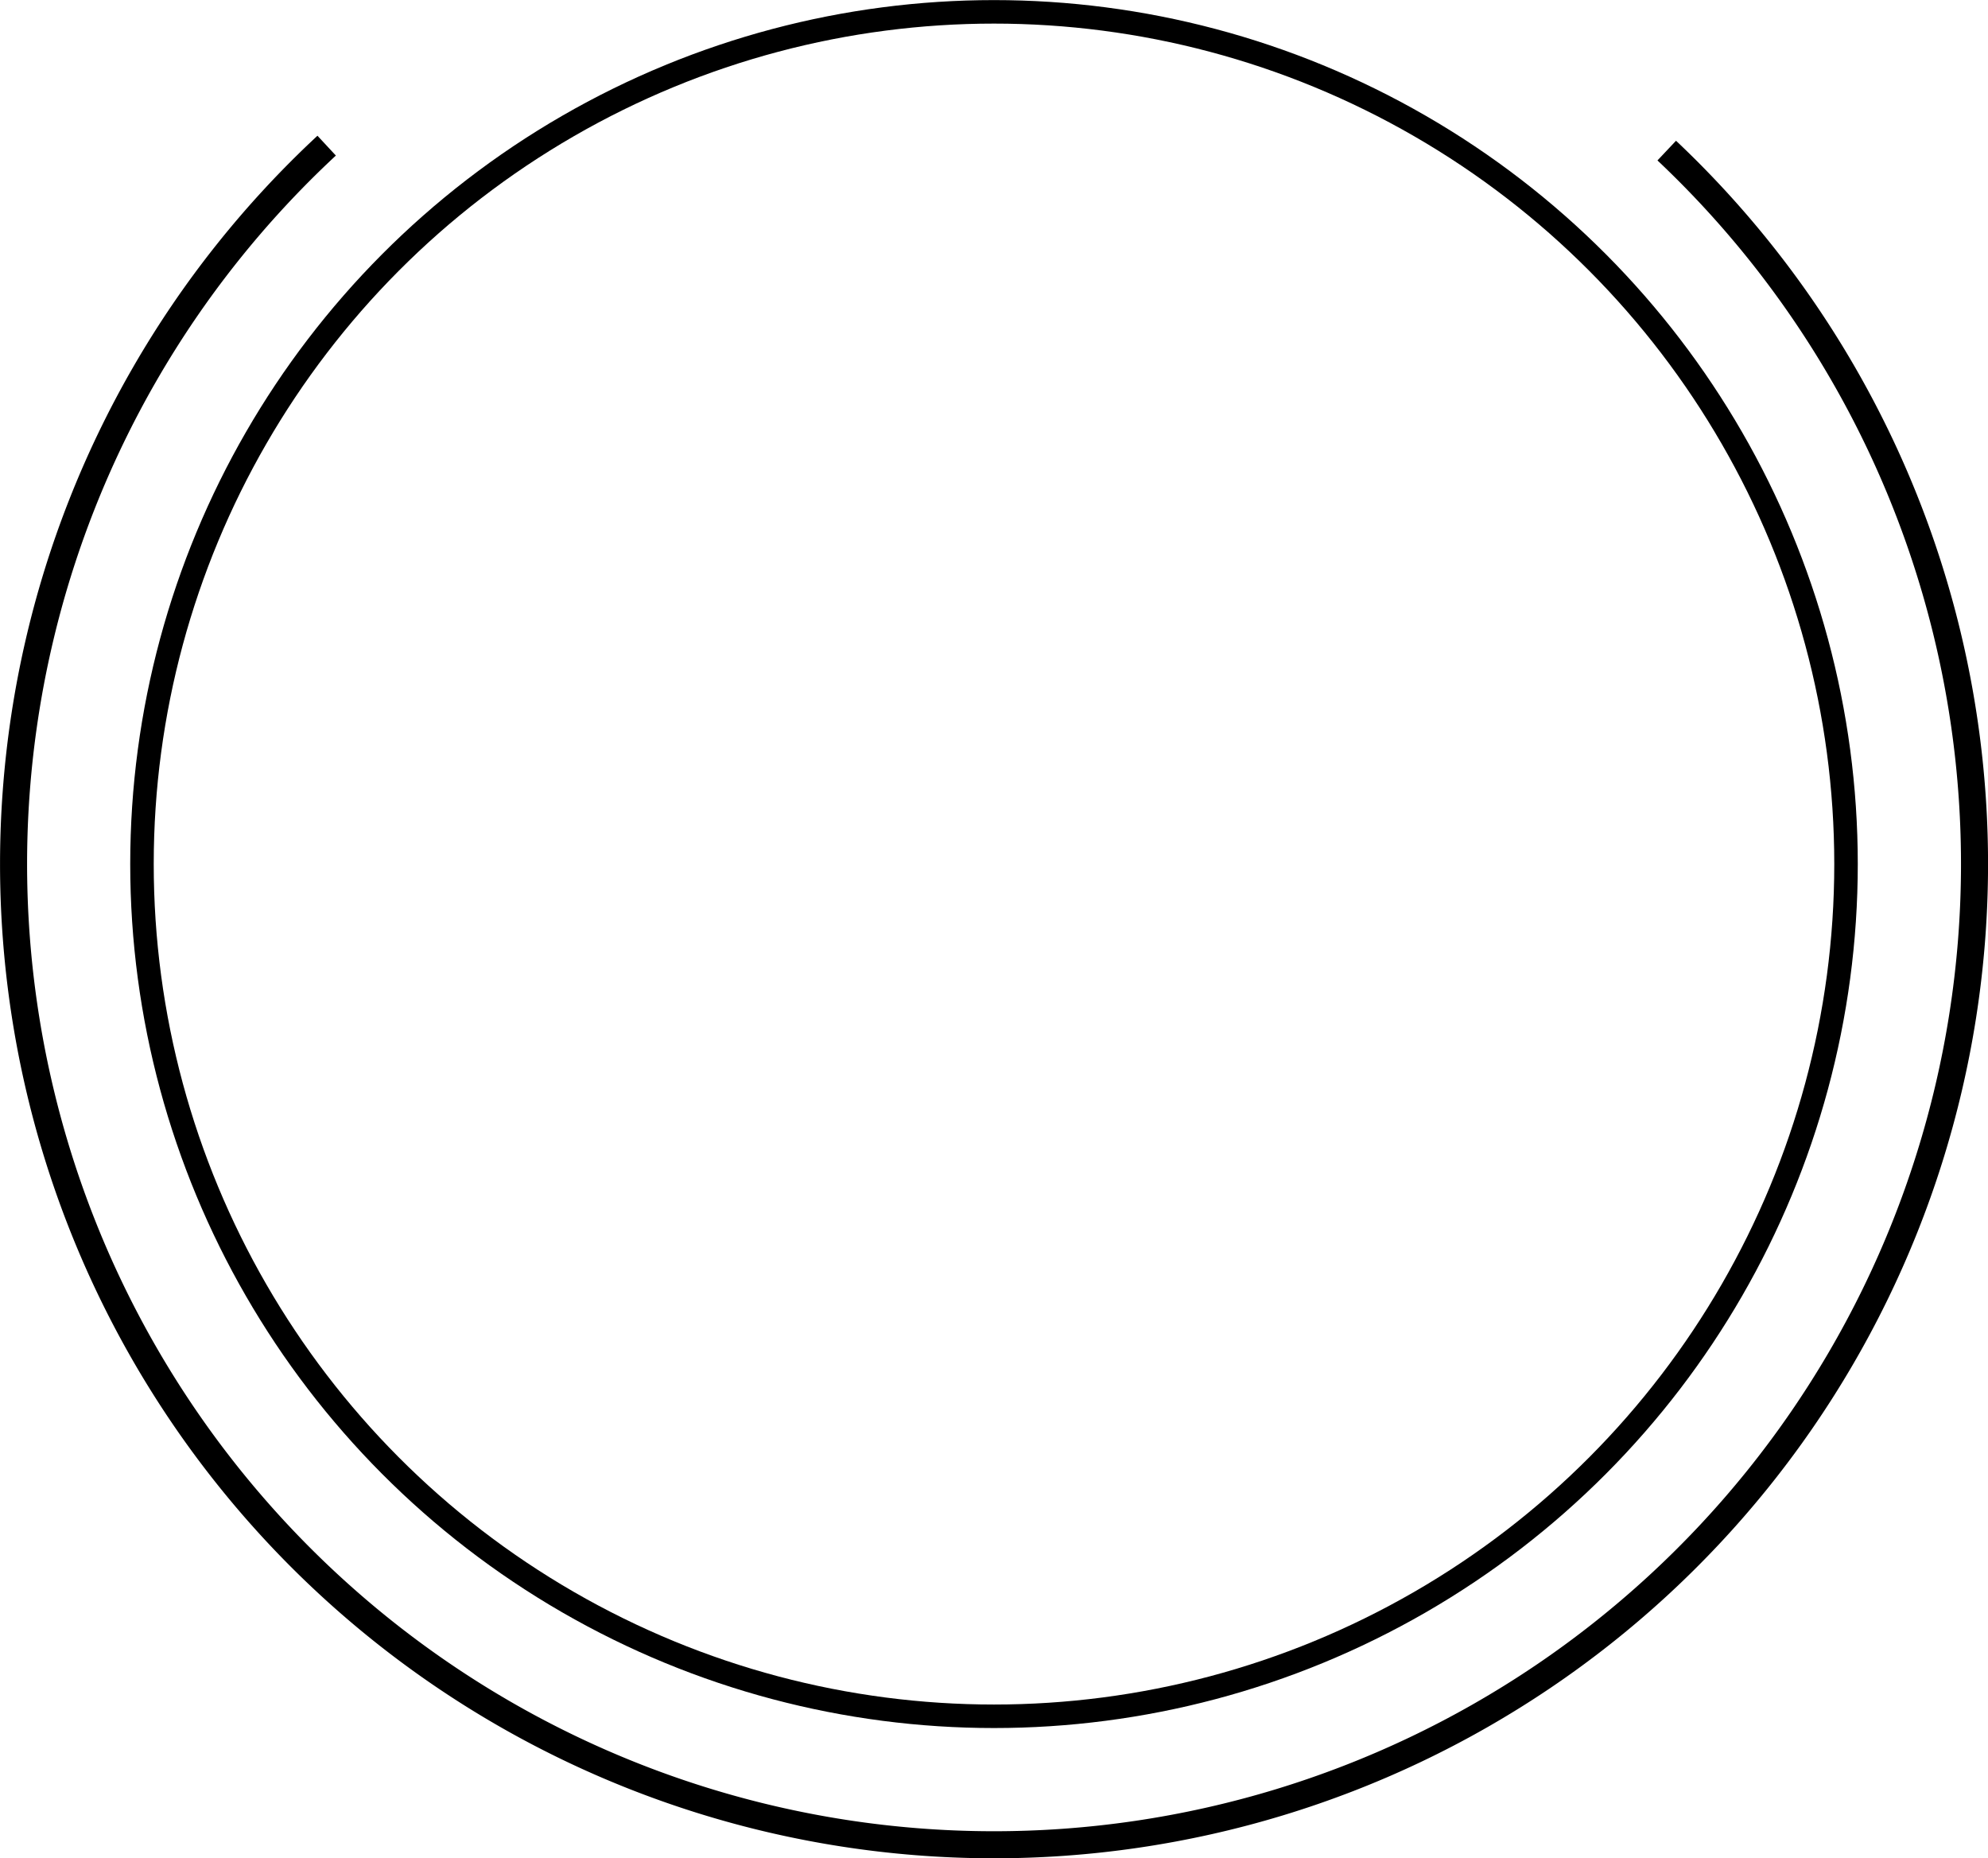 <?xml version="1.0" encoding="UTF-8" standalone="no"?>
<svg
   xmlns:dc="http://purl.org/dc/elements/1.1/"
   xmlns:cc="http://creativecommons.org/ns#"
   xmlns:rdf="http://www.w3.org/1999/02/22-rdf-syntax-ns#"
   xmlns:svg="http://www.w3.org/2000/svg"
   xmlns="http://www.w3.org/2000/svg"
   id="svg8"
   version="1.1"
   viewBox="0 0 21.312 19.916"
   height="19.916mm"
   width="21.312mm">
  <defs
     id="defs2" />
  <g
     transform="translate(-77.726,-64.079)"
     id="layer1">
    <path
       d="m 95.594,65.693 a 10.511,10.511 0 0 1 2.55,11.545 10.511,10.511 0 0 1 -9.801,6.613 10.511,10.511 0 0 1 -9.751,-6.686 10.511,10.511 0 0 1 2.636,-11.525"
       id="path3719-4"
       style="fill:none;fill-opacity:1;stroke:#000000;stroke-width:0.29;stroke-miterlimit:4;stroke-dasharray:none;stroke-opacity:1" />
    <ellipse
       ry="9.134"
       rx="9.134"
       cy="73.34"
       cx="88.382"
       id="path3719-4-3"
       style="fill:none;fill-opacity:1;stroke:#000000;stroke-width:0.252;stroke-miterlimit:4;stroke-dasharray:none;stroke-opacity:1" />
  </g>
</svg>

